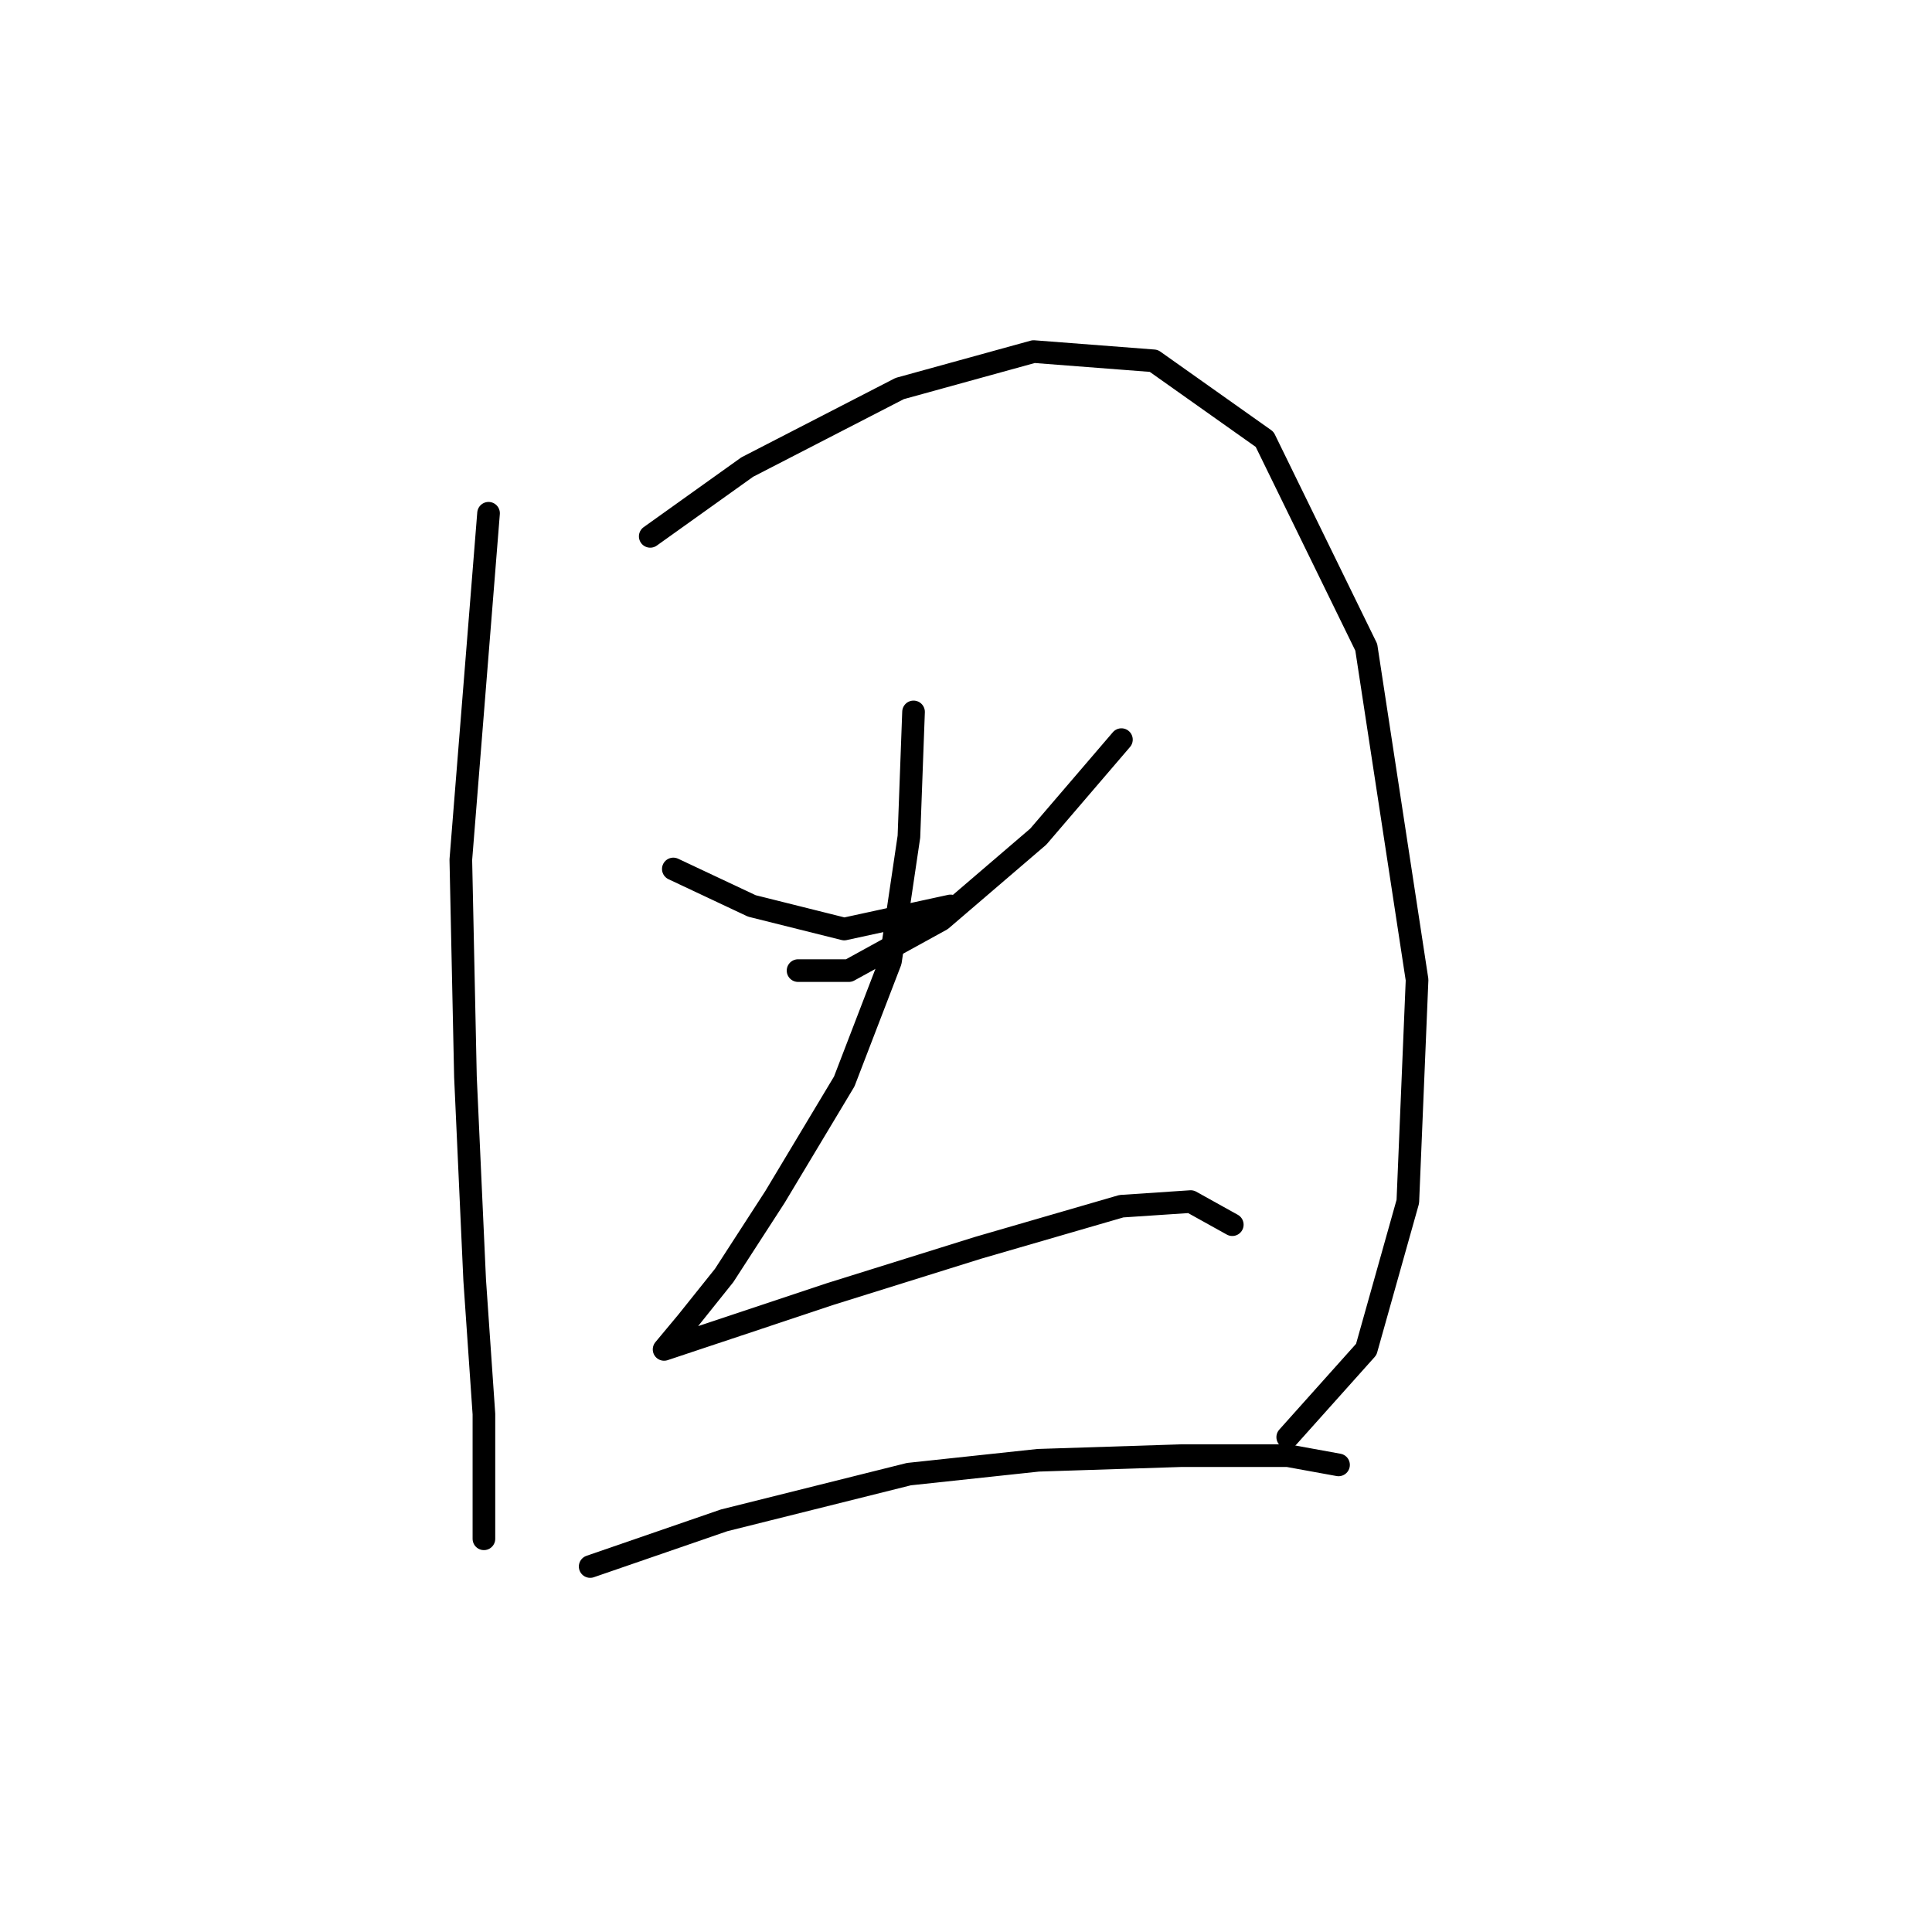 <?xml version="1.0" standalone="no"?>
    <svg width="256" height="256" xmlns="http://www.w3.org/2000/svg" version="1.1">
    <polyline stroke="black" stroke-width="3" stroke-linecap="round" fill="transparent" stroke-linejoin="round" points="64.735 68.01 61.062 113.919 61.674 142.688 62.898 169.621 64.122 187.372 64.122 199.003 64.122 203.899 64.122 203.899 " />
        <polyline stroke="black" stroke-width="3" stroke-linecap="round" fill="transparent" stroke-linejoin="round" points="86.159 71.071 99.013 61.889 119.213 51.483 136.964 46.586 152.879 47.811 167.57 58.216 181.036 85.762 187.769 129.834 186.545 159.215 181.036 178.803 170.63 190.433 170.63 190.433 " />
        <polyline stroke="black" stroke-width="3" stroke-linecap="round" fill="transparent" stroke-linejoin="round" points="89.219 115.143 99.625 120.04 111.867 123.1 125.946 120.04 125.946 120.04 " />
        <polyline stroke="black" stroke-width="3" stroke-linecap="round" fill="transparent" stroke-linejoin="round" points="148.594 98.004 137.576 110.858 124.722 121.876 112.479 128.61 105.746 128.61 105.746 128.61 " />
        <polyline stroke="black" stroke-width="3" stroke-linecap="round" fill="transparent" stroke-linejoin="round" points="121.049 94.331 120.437 110.858 117.988 127.385 111.867 143.3 102.686 158.603 95.952 169.009 91.055 175.13 87.995 178.803 87.995 178.803 93.504 176.966 110.031 171.457 129.619 165.336 148.594 159.827 157.776 159.215 163.285 162.276 163.285 162.276 " />
        <polyline stroke="black" stroke-width="3" stroke-linecap="round" fill="transparent" stroke-linejoin="round" points="78.201 207.572 95.952 201.451 120.437 195.33 137.576 193.494 156.552 192.881 170.63 192.881 177.363 194.106 177.363 194.106 " />
        </svg>